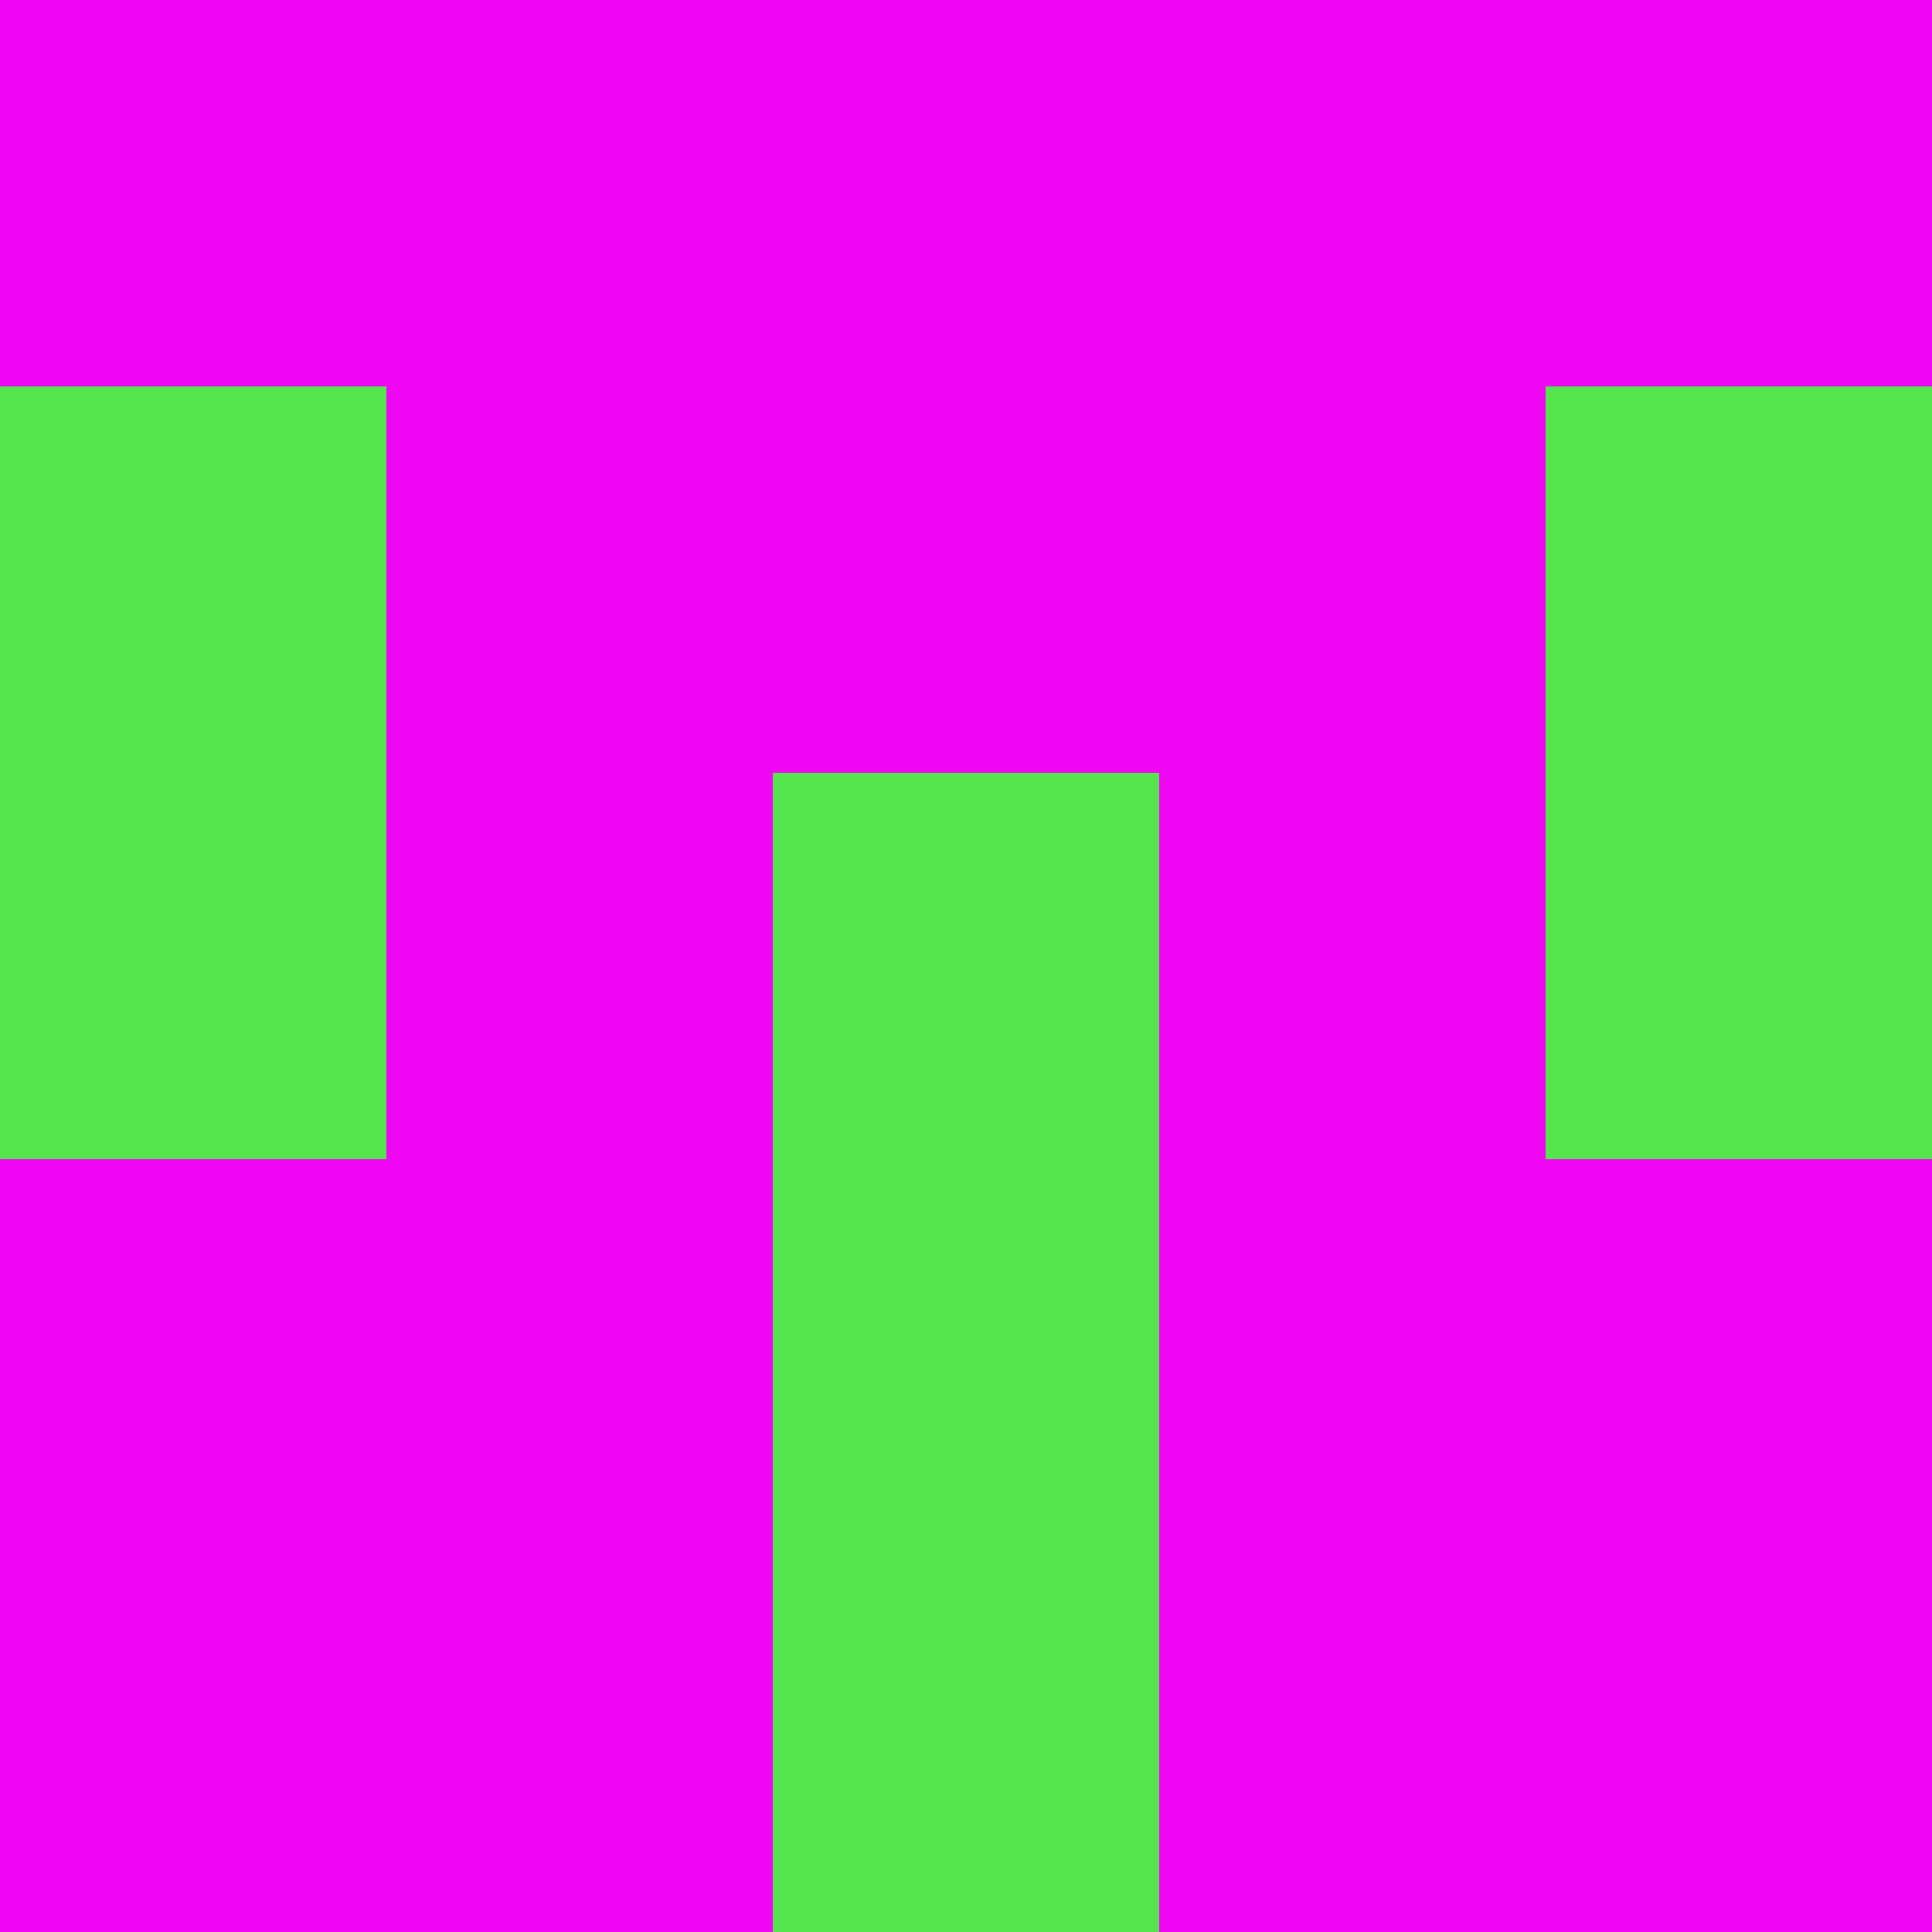 <?xml version="1.0" encoding="utf-8"?>
<!DOCTYPE svg PUBLIC "-//W3C//DTD SVG 20010904//EN"
        "http://www.w3.org/TR/2001/REC-SVG-20010904/DTD/svg10.dtd">

<svg viewBox="0 0 5 5"
     xmlns="http://www.w3.org/2000/svg"
     xmlns:xlink="http://www.w3.org/1999/xlink">

            <rect x ="0" y="0"
          width="1" height="1"
          fill="#EF07F3"></rect>
        <rect x ="4" y="0"
          width="1" height="1"
          fill="#EF07F3"></rect>
        <rect x ="1" y="0"
          width="1" height="1"
          fill="#EF07F3"></rect>
        <rect x ="3" y="0"
          width="1" height="1"
          fill="#EF07F3"></rect>
        <rect x ="2" y="0"
          width="1" height="1"
          fill="#EF07F3"></rect>
                <rect x ="0" y="1"
          width="1" height="1"
          fill="#55E64E"></rect>
        <rect x ="4" y="1"
          width="1" height="1"
          fill="#55E64E"></rect>
        <rect x ="1" y="1"
          width="1" height="1"
          fill="#EF07F3"></rect>
        <rect x ="3" y="1"
          width="1" height="1"
          fill="#EF07F3"></rect>
        <rect x ="2" y="1"
          width="1" height="1"
          fill="#EF07F3"></rect>
                <rect x ="0" y="2"
          width="1" height="1"
          fill="#55E64E"></rect>
        <rect x ="4" y="2"
          width="1" height="1"
          fill="#55E64E"></rect>
        <rect x ="1" y="2"
          width="1" height="1"
          fill="#EF07F3"></rect>
        <rect x ="3" y="2"
          width="1" height="1"
          fill="#EF07F3"></rect>
        <rect x ="2" y="2"
          width="1" height="1"
          fill="#55E64E"></rect>
                <rect x ="0" y="3"
          width="1" height="1"
          fill="#EF07F3"></rect>
        <rect x ="4" y="3"
          width="1" height="1"
          fill="#EF07F3"></rect>
        <rect x ="1" y="3"
          width="1" height="1"
          fill="#EF07F3"></rect>
        <rect x ="3" y="3"
          width="1" height="1"
          fill="#EF07F3"></rect>
        <rect x ="2" y="3"
          width="1" height="1"
          fill="#55E64E"></rect>
                <rect x ="0" y="4"
          width="1" height="1"
          fill="#EF07F3"></rect>
        <rect x ="4" y="4"
          width="1" height="1"
          fill="#EF07F3"></rect>
        <rect x ="1" y="4"
          width="1" height="1"
          fill="#EF07F3"></rect>
        <rect x ="3" y="4"
          width="1" height="1"
          fill="#EF07F3"></rect>
        <rect x ="2" y="4"
          width="1" height="1"
          fill="#55E64E"></rect>
        </svg>

